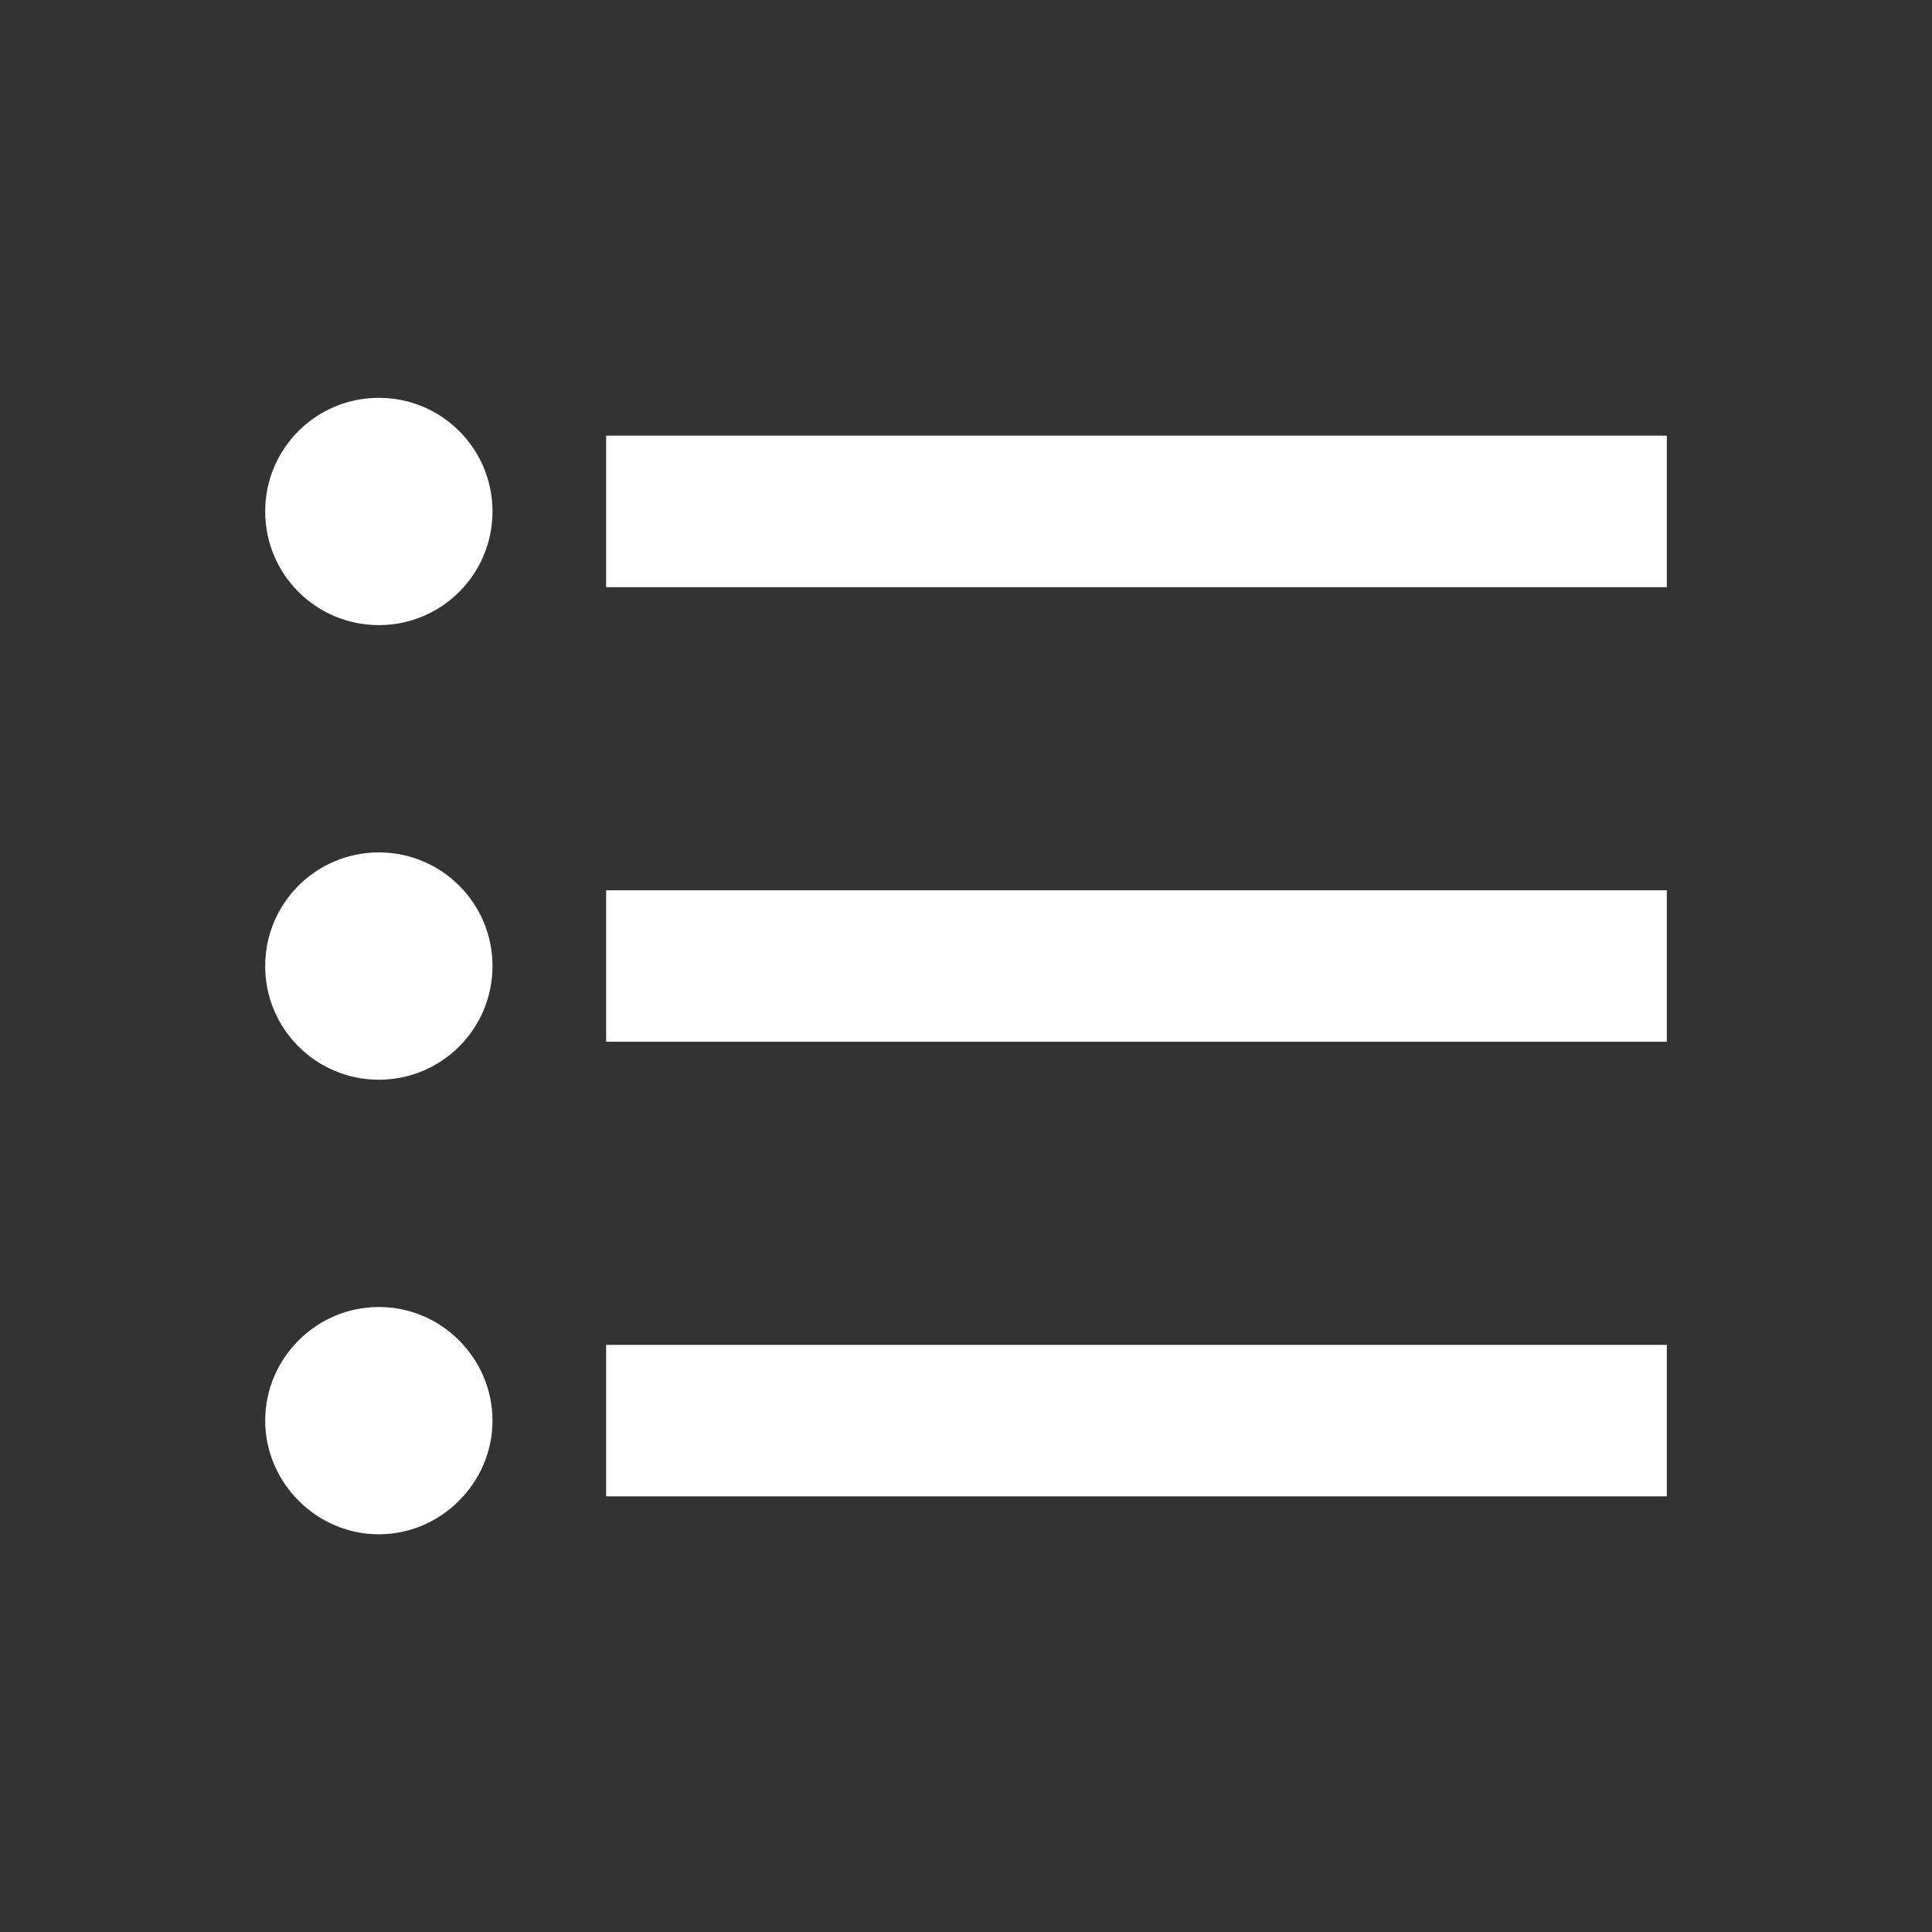 <svg version="1.1" xmlns="http://www.w3.org/2000/svg" xmlns:xlink="http://www.w3.org/1999/xlink" width="17" height="17" viewBox="0,0,256,256"><rect x="0" y="0" width="256" height="256" fill="#333333" stroke="none"/><g fill="#ffffff" fill-rule="nonzero" stroke="none" stroke-width="1" stroke-linecap="butt" stroke-linejoin="miter" stroke-miterlimit="10" stroke-dasharray="" stroke-dashoffset="0" font-family="none" font-weight="none" font-size="none" text-anchor="none" style="mix-blend-mode: normal"><g transform="translate(0.564,3.425) scale(15.059,15.059)"><path d="M3.296,7.273c-0.553,0 -1,0.447 -1,1c0,0.553 0.447,1 1,1c0.553,0 1,-0.447 1,-1c0,-0.553 -0.447,-1 -1,-1zM3.296,3.273c-0.553,0 -1,0.447 -1,1c0,0.553 0.447,1 1,1c0.553,0 1,-0.447 1,-1c0,-0.553 -0.447,-1 -1,-1zM3.296,11.273c-0.553,0 -1,0.453 -1,1c0,0.547 0.453,1 1,1c0.547,0 1,-0.453 1,-1c0,-0.547 -0.447,-1 -1,-1zM5.296,12.939h9.333v-1.333h-9.333zM5.296,8.939h9.333v-1.333h-9.333zM5.296,3.606v1.333h9.333v-1.333z"></path></g></g></svg>